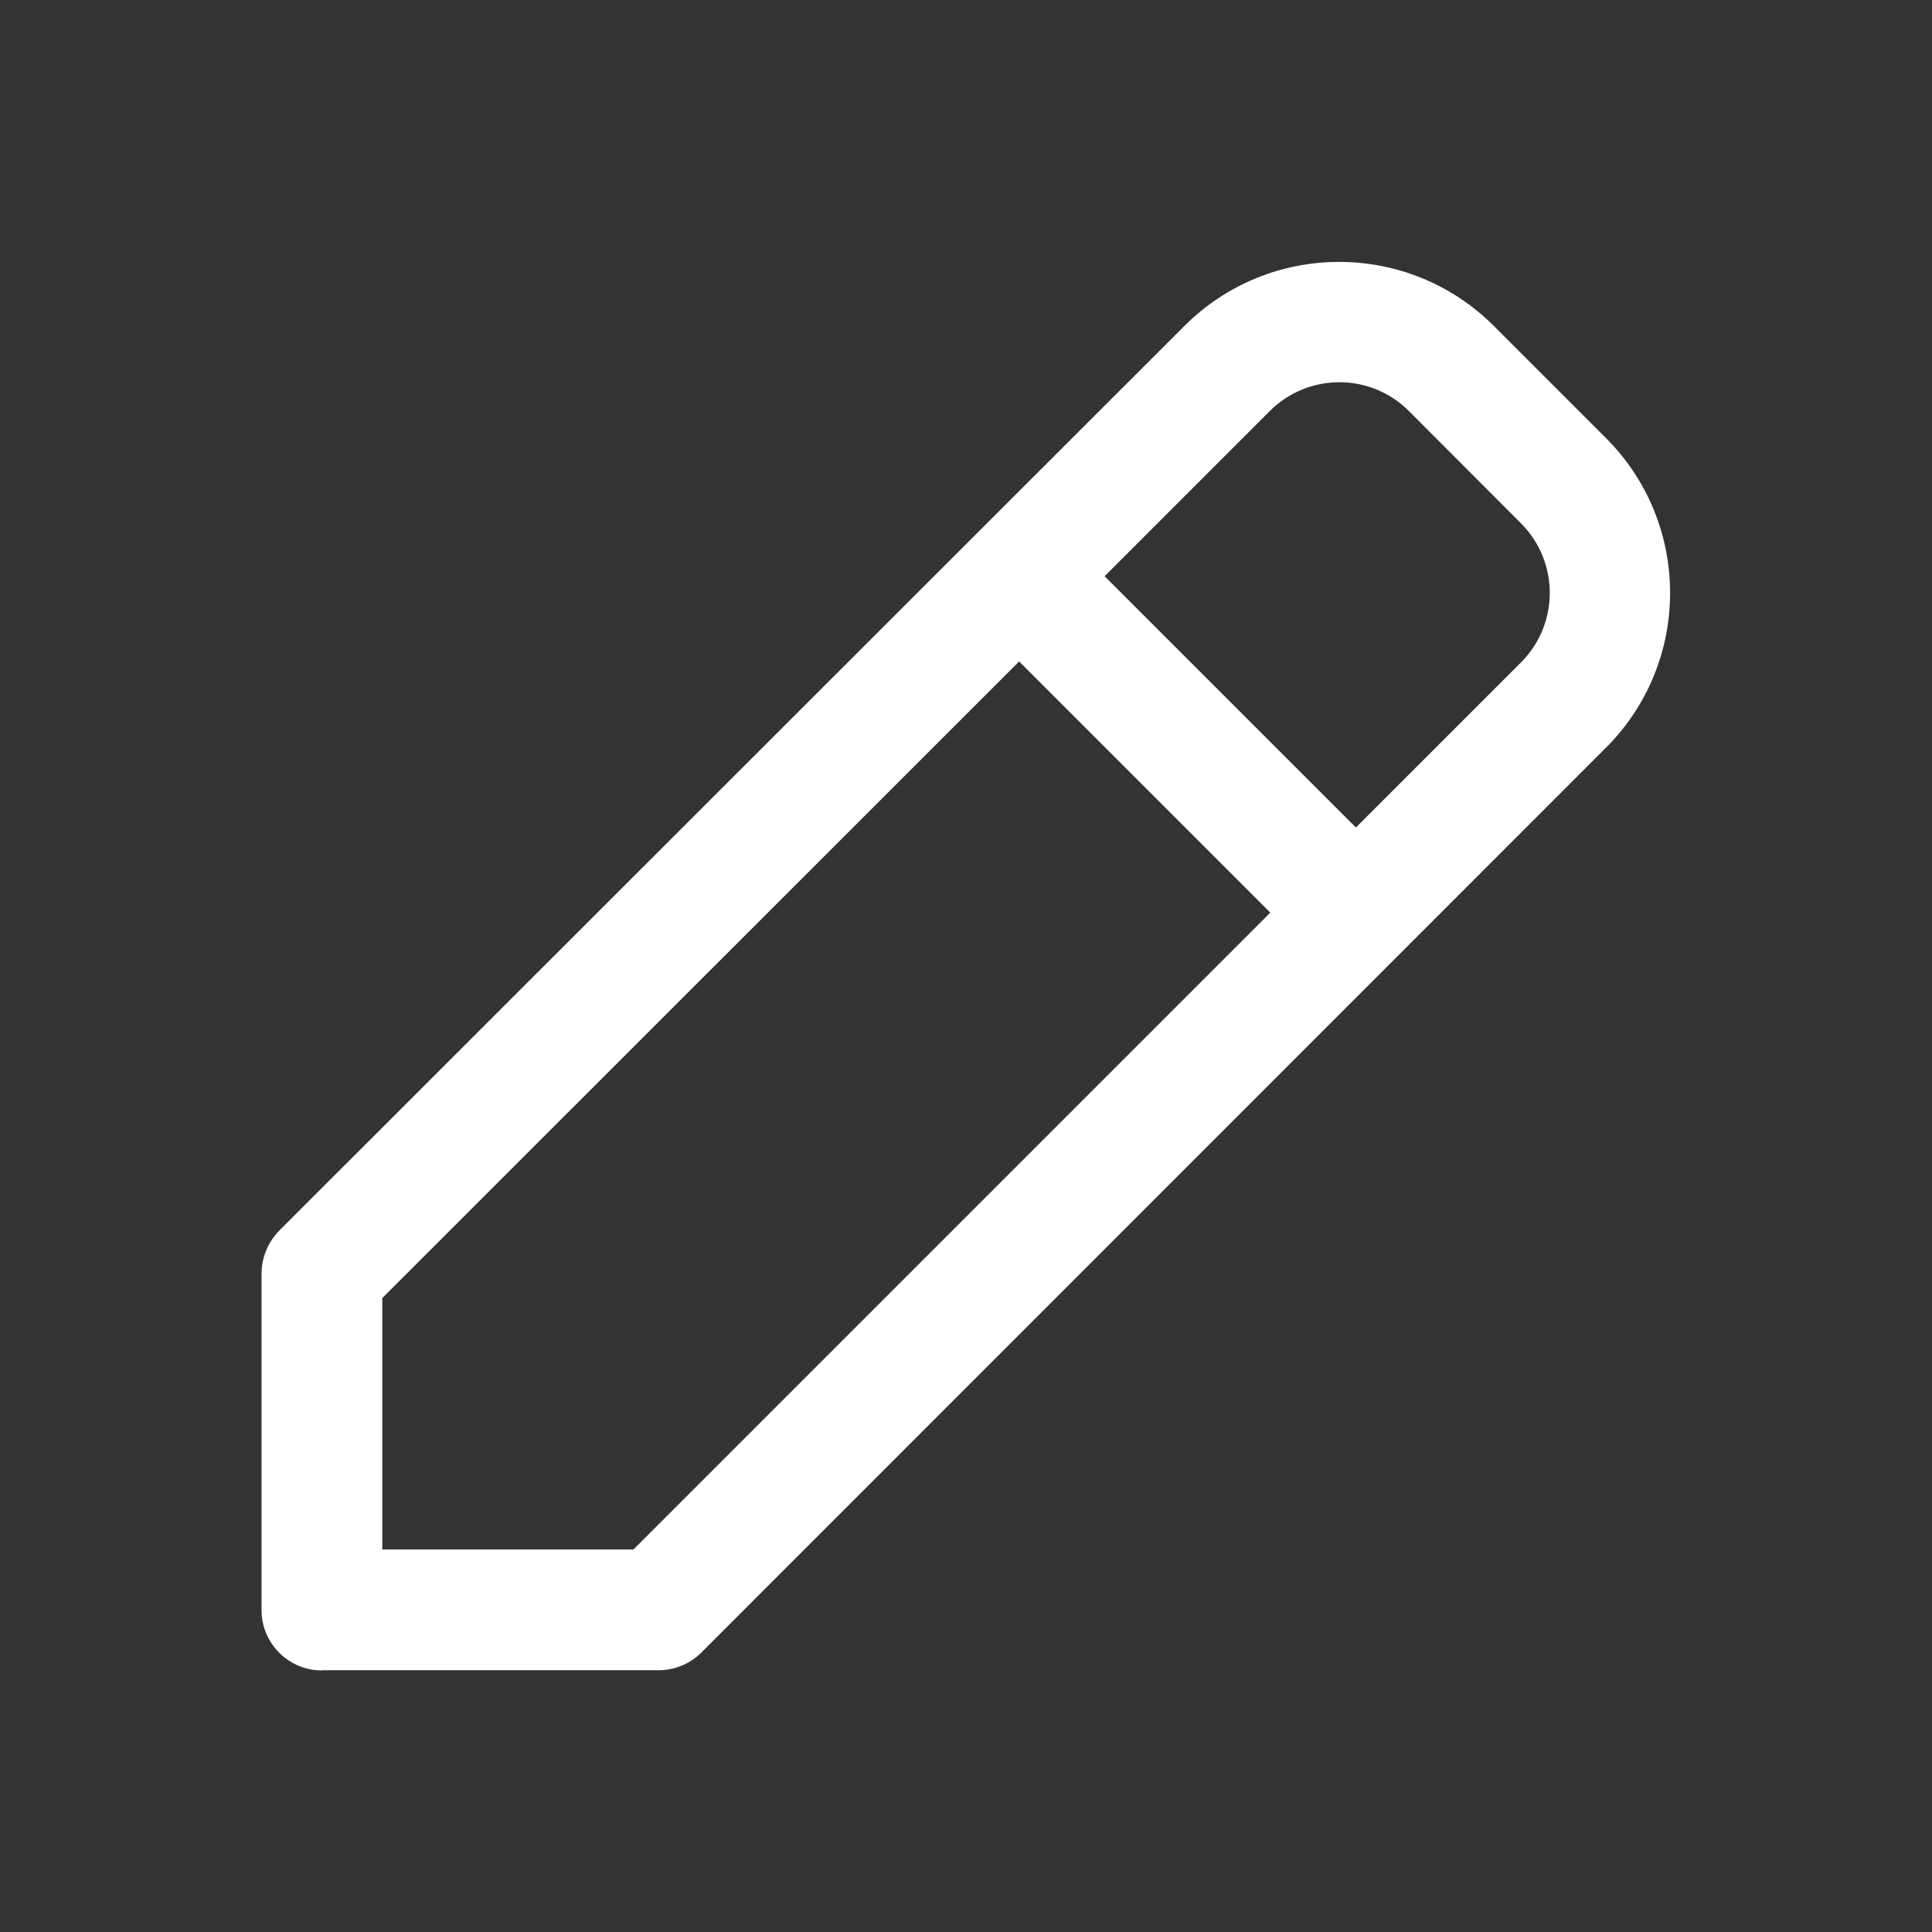 <?xml version="1.0" encoding="UTF-8"?>
<svg xmlns="http://www.w3.org/2000/svg" version="1.1" viewBox="0 0 800 800">
  <rect x="0" y="0" width="800" height="800" fill="#333333" stroke="none"/>
  <defs>
    <style>
      .cls-1 {
        fill: none;
      }

      .cls-2 {
        fill: #fff;
      }
    </style>
  </defs>
  <!-- Generator: Adobe Illustrator 28.6.0, SVG Export Plug-In . SVG Version: 1.2.0 Build 709)  -->
  <g>
    <g id="_24x24_On_Light_Edit">
      <rect id="view-box" class="cls-1" width="800" height="800"/>
      <path id="Shape" class="cls-2" d="M133.3,691.7c-13.8,0-25-11.2-25-25v-139.4c0-6.6,2.7-13,7.3-17.7L490.4,135c35.4-35.4,92.8-35.4,128.2,0,0,0,0,0,0,0l46.4,46.4c35.4,35.4,35.4,92.8,0,128.2,0,0,0,0,0,0l-374.6,374.7c-4.7,4.7-11.1,7.3-17.7,7.3h-139.4ZM158.3,537.6v104h104l263.7-263.7-104-104-263.7,263.6ZM561.4,342.7l68.4-68.4c15.9-15.9,15.9-41.7,0-57.6l-46.4-46.5c-15.9-15.9-41.7-15.9-57.6,0l-68.4,68.4,104,104Z"/>
    </g>
  </g>
</svg>